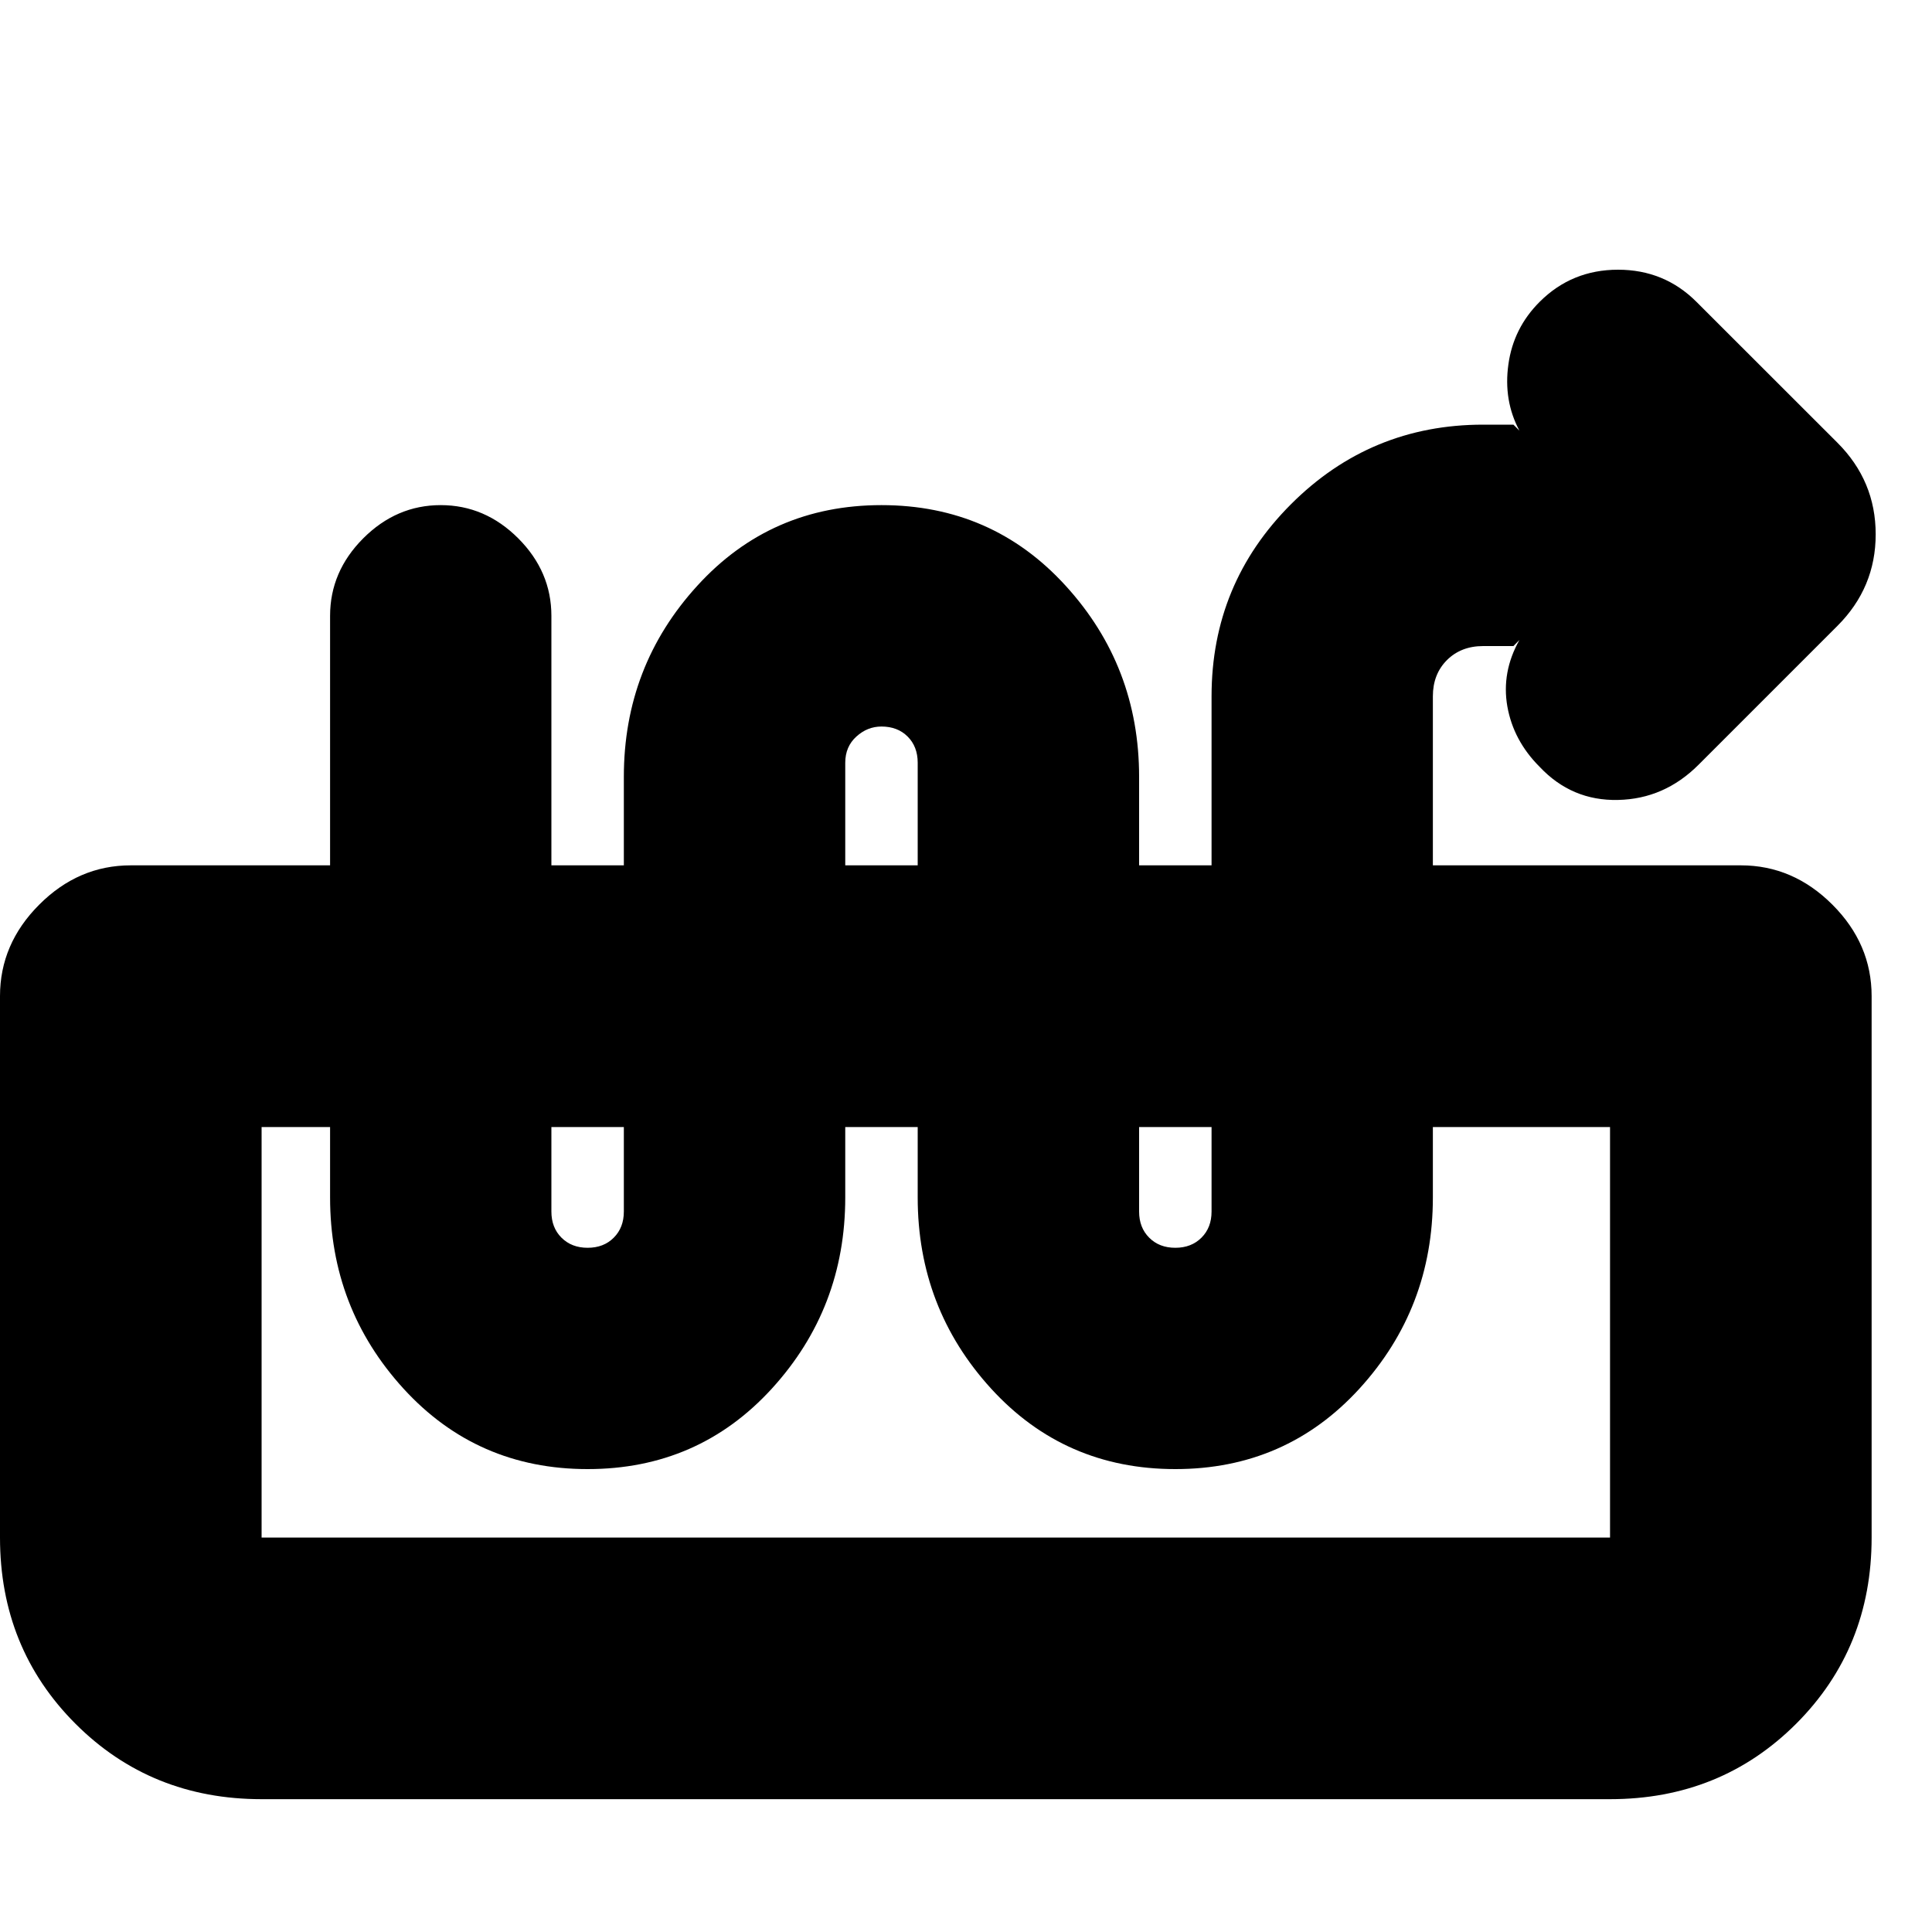 <svg xmlns="http://www.w3.org/2000/svg" height="20" width="20"><path d="M2.708 18.625q-1.146 0-1.927-.781Q0 17.062 0 15.917v-5.605q0-.541.406-.947.406-.407.948-.407h16.667q.541 0 .948.407.406.406.406.947v5.605q0 1.145-.781 1.927-.782.781-1.927.781Zm0-2.708h13.959v-4.25H2.708v4.25Zm13.959-4.25H2.708ZM6.083 15.208q-1.145 0-1.906-.833-.76-.833-.76-1.979V6.375q0-.458.343-.802.344-.344.802-.344.459 0 .803.344.343.344.343.802v6.167q0 .166.104.27.105.105.271.105.167 0 .271-.105.104-.104.104-.27v-4.5q0-1.146.761-1.979.76-.834 1.906-.834t1.906.834q.761.833.761 1.979v4.5q0 .166.104.27.104.105.271.105.166 0 .271-.105.104-.104.104-.27V7.208q0-1.166.823-1.989.823-.823 1.989-.823h.313l.062.062q-.167-.312-.114-.687.052-.375.323-.646.333-.333.812-.333.479 0 .812.333l1.459 1.458q.396.396.396.948 0 .552-.396.948l-1.438 1.438q-.354.354-.833.364-.479.011-.812-.343-.271-.271-.334-.625-.062-.355.125-.688l-.062.063h-.313q-.229 0-.375.145-.146.146-.146.375v5.188q0 1.146-.76 1.979-.761.833-1.906.833-1.146 0-1.907-.833-.76-.833-.76-1.979v-4.5q0-.167-.104-.271-.104-.104-.271-.104-.146 0-.26.104-.115.104-.115.271v4.5q0 1.146-.76 1.979-.761.833-1.907.833Z"/></svg>